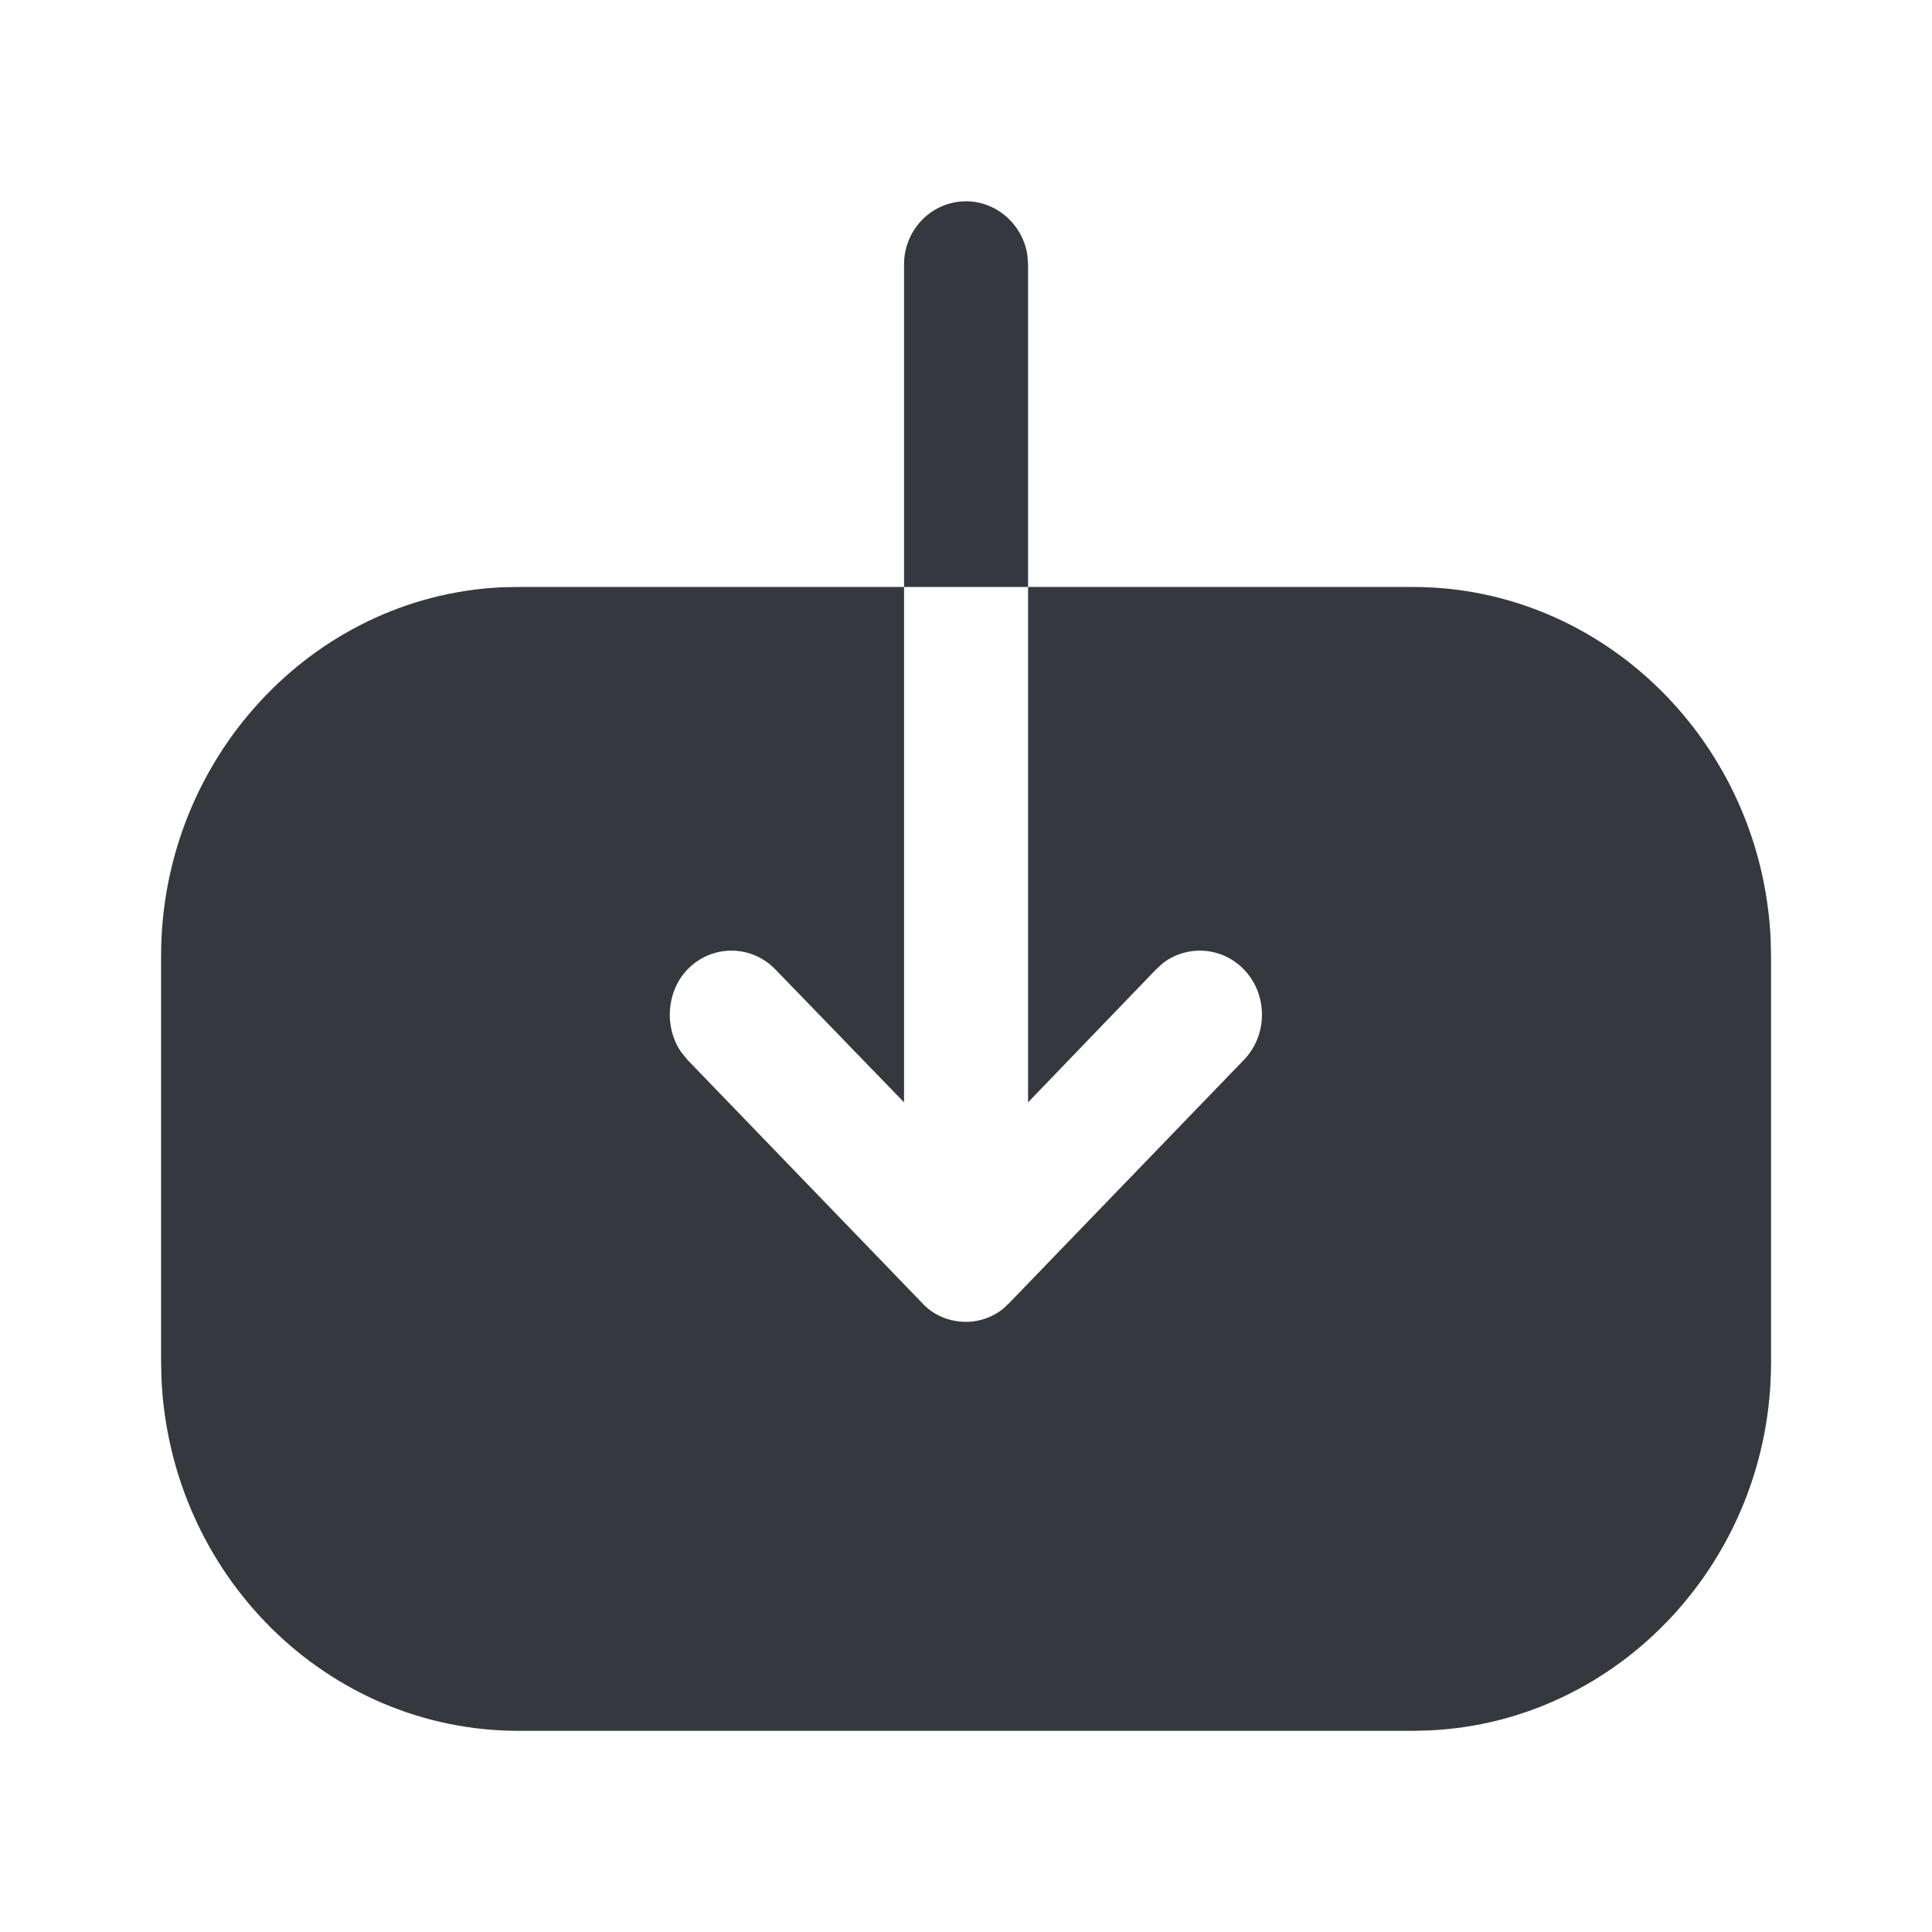 <svg width="16" height="16" viewBox="0 0 16 16" fill="none" xmlns="http://www.w3.org/2000/svg">
<path d="M7.487 4.861V2.188C7.487 1.904 7.714 1.667 8.001 1.667C8.257 1.667 8.475 1.866 8.509 2.118L8.514 2.188V4.861L11.701 4.861C13.287 4.861 14.591 6.16 14.664 7.781L14.667 7.924V11.284C14.667 12.916 13.409 14.255 11.846 14.33L11.707 14.334H4.294C2.707 14.334 1.41 13.041 1.337 11.415L1.334 11.27L1.334 7.918C1.334 6.286 2.586 4.94 4.149 4.864L4.287 4.861H7.487V9.129L6.421 8.028C6.221 7.821 5.894 7.821 5.694 8.028C5.594 8.131 5.547 8.269 5.547 8.406C5.547 8.511 5.577 8.62 5.64 8.712L5.694 8.778L7.634 10.788C7.727 10.892 7.861 10.947 8.001 10.947C8.112 10.947 8.223 10.908 8.311 10.836L8.361 10.788L10.301 8.778C10.501 8.572 10.501 8.234 10.301 8.028C10.119 7.84 9.832 7.823 9.631 7.976L9.574 8.028L8.514 9.129V4.861L7.487 4.861Z" fill="#35383F"/>
</svg>

